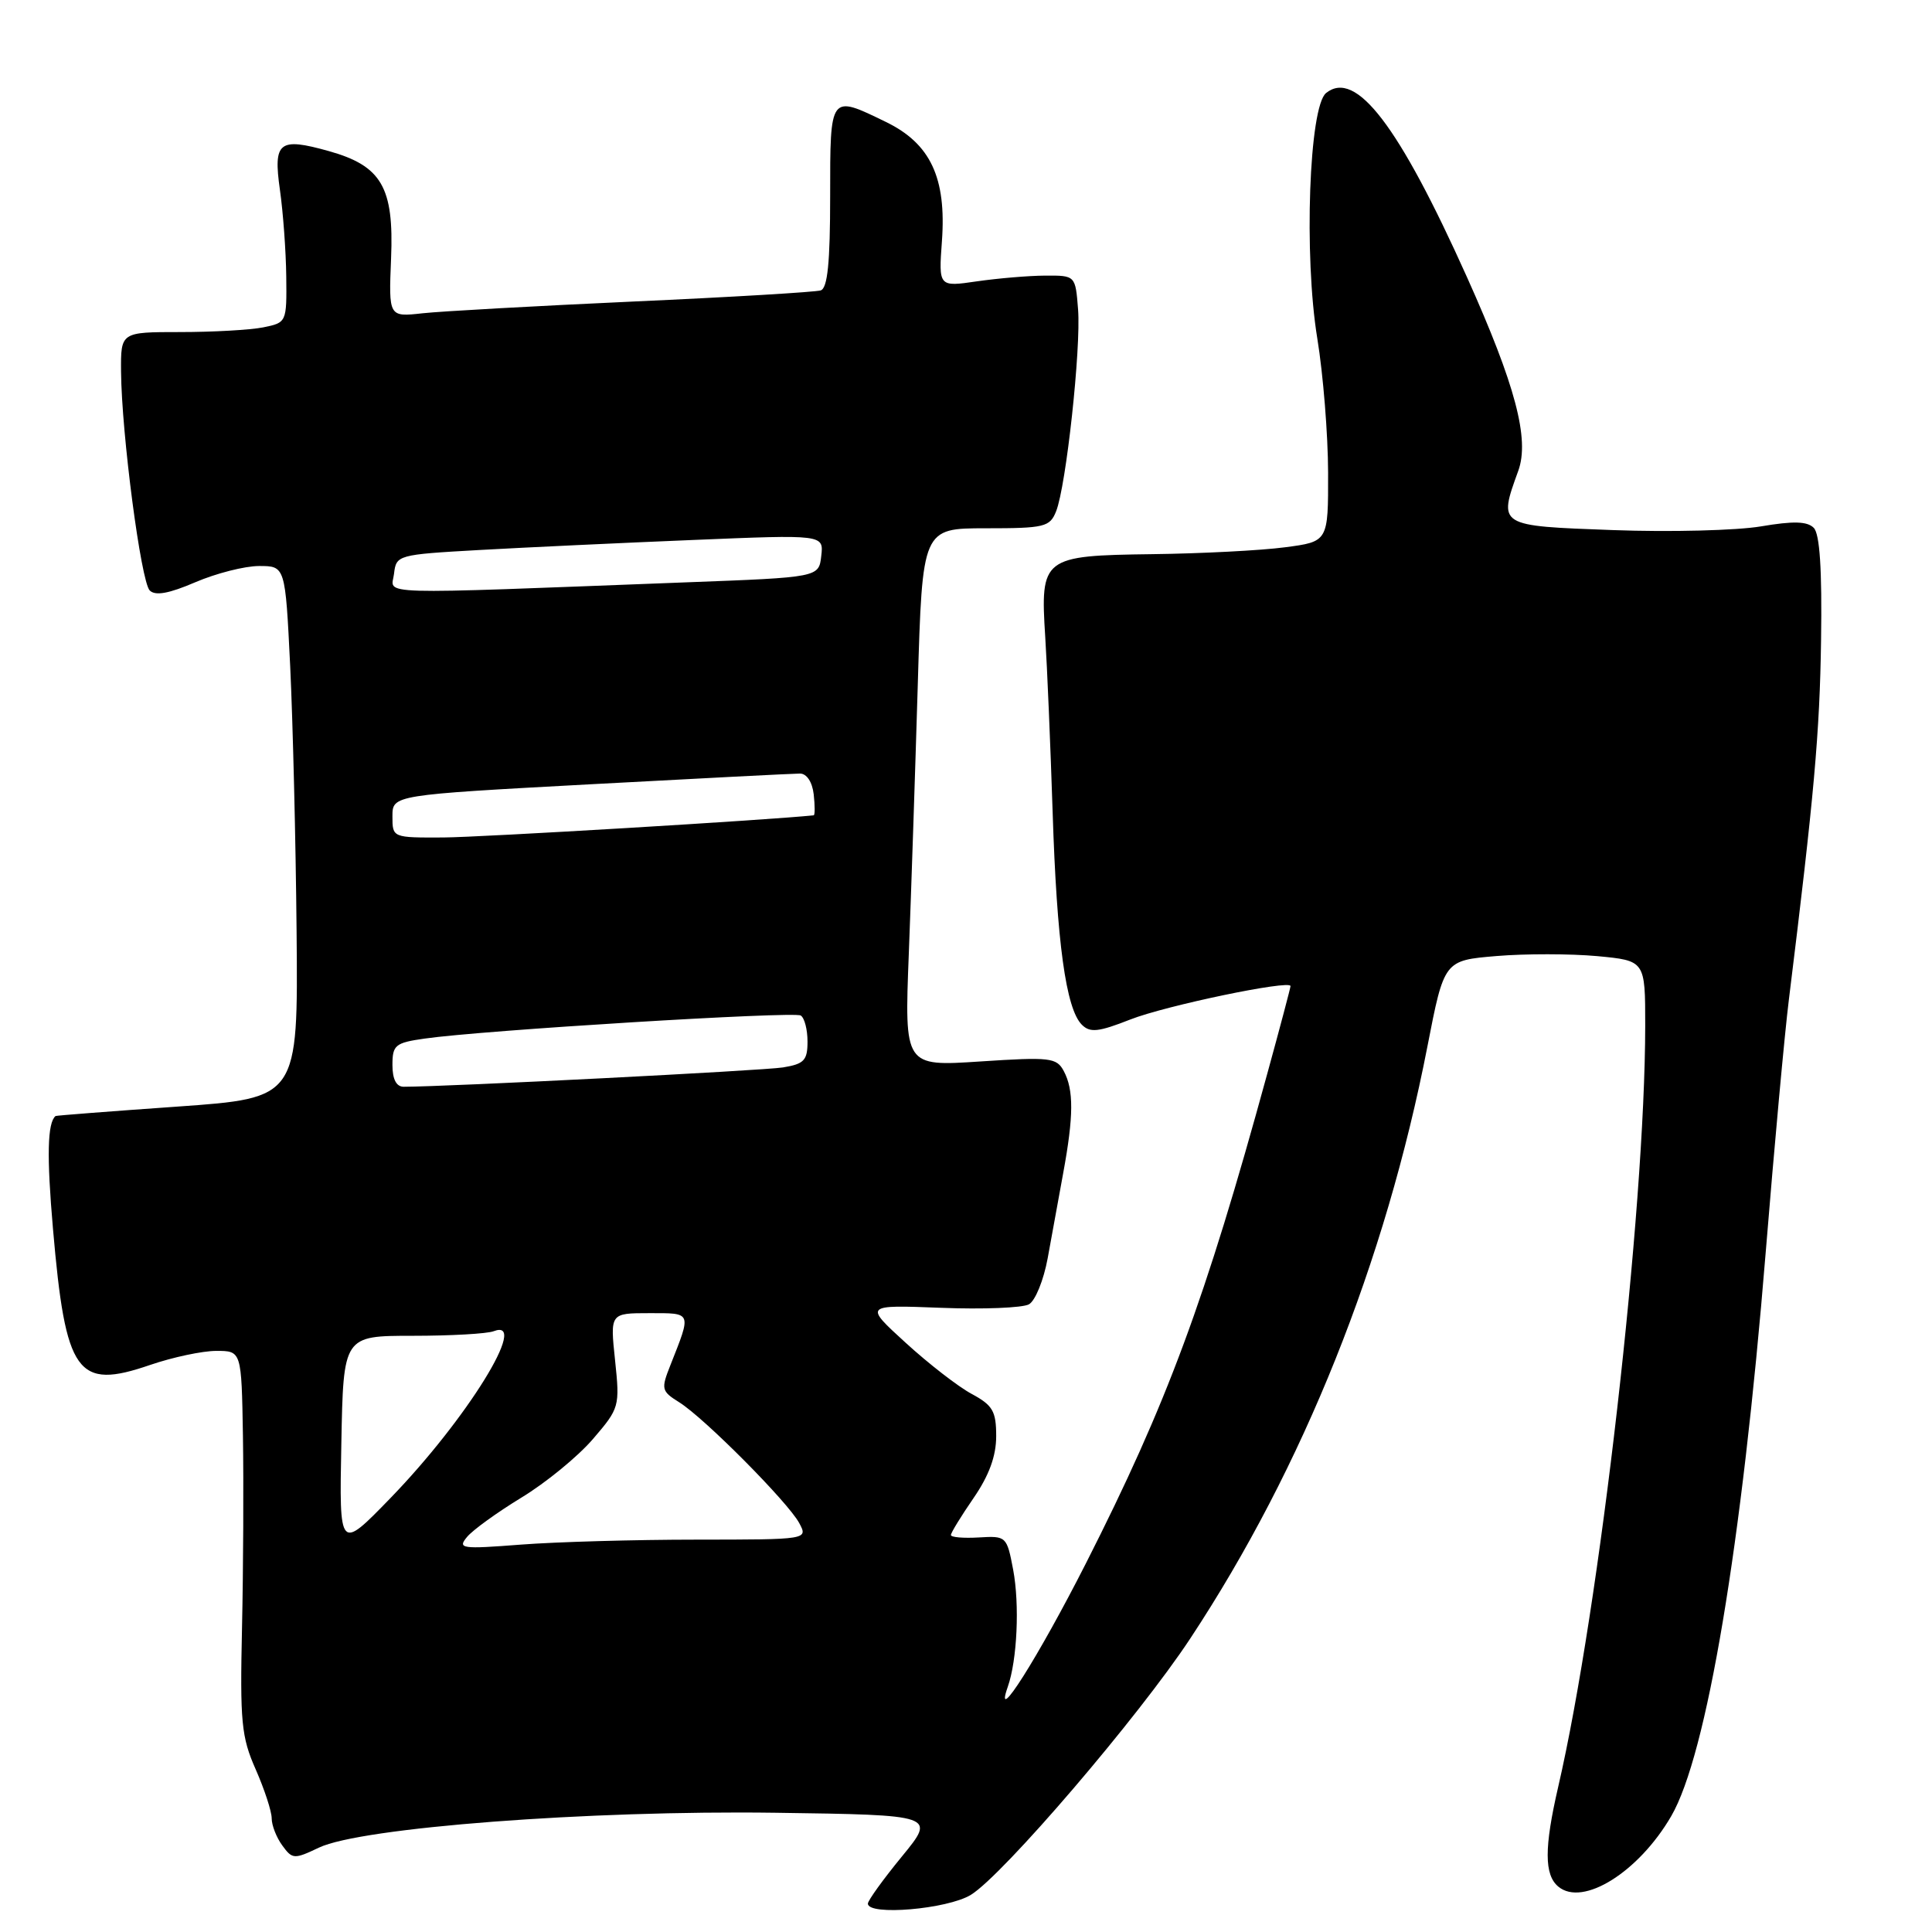 <?xml version="1.0" encoding="UTF-8" standalone="no"?>
<!DOCTYPE svg PUBLIC "-//W3C//DTD SVG 1.1//EN" "http://www.w3.org/Graphics/SVG/1.1/DTD/svg11.dtd" >
<svg xmlns="http://www.w3.org/2000/svg" xmlns:xlink="http://www.w3.org/1999/xlink" version="1.1" viewBox="0 0 256 256">
 <g >
 <path fill="currentColor"
d=" M 128.64 251.08 C 132.90 248.48 150.90 227.46 157.73 217.09 C 172.70 194.40 183.57 167.26 189.14 138.66 C 191.36 127.26 191.36 127.26 198.30 126.68 C 202.11 126.36 208.10 126.37 211.62 126.69 C 218.00 127.29 218.00 127.29 218.00 135.89 C 217.98 160.44 211.97 213.03 206.46 236.81 C 204.61 244.83 204.61 248.43 206.49 249.99 C 209.74 252.69 217.14 248.06 221.45 240.64 C 226.15 232.55 230.80 204.80 233.96 166.00 C 235.10 151.97 236.48 136.90 237.03 132.50 C 240.37 105.51 241.13 97.08 241.30 84.81 C 241.44 75.46 241.13 70.75 240.33 69.94 C 239.46 69.07 237.63 69.02 233.33 69.75 C 230.12 70.29 221.31 70.52 213.75 70.24 C 198.42 69.68 198.52 69.74 201.18 62.38 C 202.70 58.18 200.80 51.02 194.39 36.74 C 185.34 16.59 179.66 9.17 175.72 12.32 C 173.46 14.11 172.75 33.89 174.55 44.85 C 175.33 49.61 175.97 57.61 175.98 62.63 C 176.00 71.77 176.00 71.77 170.25 72.52 C 167.09 72.94 159.16 73.35 152.64 73.43 C 138.14 73.62 137.83 73.86 138.50 84.41 C 138.75 88.31 139.19 98.74 139.48 107.60 C 140.03 124.86 141.24 133.67 143.35 135.78 C 144.44 136.87 145.55 136.75 149.77 135.09 C 154.44 133.25 171.00 129.80 171.00 130.66 C 171.00 130.87 169.62 136.09 167.92 142.27 C 159.67 172.39 154.66 185.92 143.88 207.17 C 137.55 219.63 131.57 229.08 133.54 223.50 C 134.78 219.96 135.12 212.63 134.25 208.00 C 133.41 203.57 133.34 203.50 129.70 203.72 C 127.66 203.84 126.00 203.70 126.00 203.40 C 126.00 203.10 127.35 200.90 129.00 198.50 C 131.06 195.51 132.00 192.93 132.00 190.30 C 132.00 186.99 131.55 186.21 128.75 184.70 C 126.96 183.74 123.03 180.69 120.00 177.92 C 114.50 172.90 114.50 172.90 124.65 173.29 C 130.24 173.51 135.50 173.30 136.34 172.83 C 137.18 172.36 138.29 169.62 138.82 166.74 C 139.34 163.86 140.27 158.77 140.88 155.44 C 142.27 147.90 142.29 144.42 140.96 141.93 C 140.01 140.14 139.16 140.04 129.88 140.65 C 119.84 141.31 119.84 141.31 120.42 126.41 C 120.74 118.21 121.27 102.16 121.61 90.75 C 122.22 70.00 122.22 70.00 130.63 70.00 C 138.42 70.00 139.11 69.83 139.94 67.75 C 141.27 64.41 143.25 46.17 142.85 41.00 C 142.50 36.50 142.50 36.50 138.50 36.52 C 136.30 36.53 132.22 36.88 129.44 37.28 C 124.37 38.02 124.37 38.02 124.81 31.95 C 125.42 23.56 123.29 19.02 117.39 16.16 C 109.93 12.53 110.00 12.44 110.00 26.03 C 110.00 34.77 109.66 38.18 108.75 38.48 C 108.06 38.70 96.93 39.37 84.00 39.95 C 71.07 40.54 58.48 41.24 56.00 41.51 C 51.50 42.01 51.50 42.01 51.82 34.23 C 52.21 24.81 50.56 21.98 43.57 20.02 C 36.96 18.17 36.19 18.78 37.09 25.15 C 37.51 28.09 37.89 33.26 37.93 36.63 C 38.00 42.71 37.98 42.75 34.87 43.38 C 33.16 43.72 28.21 44.00 23.87 44.00 C 16.00 44.00 16.00 44.00 16.04 49.25 C 16.11 57.49 18.68 77.08 19.84 78.24 C 20.58 78.98 22.39 78.65 25.88 77.15 C 28.63 75.97 32.43 75.00 34.33 75.00 C 37.80 75.00 37.80 75.00 38.45 88.25 C 38.80 95.54 39.19 111.40 39.30 123.50 C 39.50 145.50 39.50 145.50 23.50 146.63 C 14.70 147.25 7.44 147.81 7.36 147.88 C 6.28 148.78 6.18 153.17 7.02 162.83 C 8.69 182.11 10.19 184.20 19.90 180.86 C 22.88 179.84 26.82 179.00 28.66 179.00 C 32.00 179.00 32.00 179.00 32.19 190.25 C 32.29 196.44 32.24 207.83 32.07 215.58 C 31.79 228.16 31.98 230.16 33.88 234.45 C 35.04 237.09 36.00 240.01 36.00 240.94 C 36.00 241.86 36.63 243.48 37.41 244.54 C 38.74 246.37 38.98 246.38 42.26 244.82 C 47.83 242.16 78.03 239.86 102.76 240.20 C 124.01 240.50 124.01 240.50 119.51 245.99 C 117.03 249.01 115.00 251.83 115.00 252.24 C 115.00 253.88 125.53 252.98 128.64 251.08 Z  M 45.23 191.25 C 45.50 177.00 45.50 177.00 54.67 177.00 C 59.71 177.00 64.55 176.73 65.42 176.39 C 70.22 174.55 61.85 188.07 51.74 198.50 C 44.95 205.50 44.95 205.50 45.23 191.25 Z  M 61.88 203.66 C 62.63 202.74 65.88 200.40 69.09 198.44 C 72.31 196.49 76.56 193.01 78.55 190.70 C 82.09 186.58 82.14 186.38 81.50 180.25 C 80.84 174.00 80.84 174.00 86.04 174.00 C 91.73 174.00 91.64 173.78 88.84 180.87 C 87.57 184.06 87.63 184.33 90.00 185.81 C 93.34 187.90 104.42 199.06 105.90 201.81 C 107.07 204.00 107.07 204.00 92.29 204.01 C 84.15 204.01 73.67 204.31 69.00 204.67 C 61.14 205.28 60.60 205.20 61.88 203.66 Z  M 52.00 141.11 C 52.00 138.48 52.37 138.17 56.25 137.62 C 63.84 136.52 105.18 133.99 106.10 134.56 C 106.60 134.87 107.00 136.42 107.00 138.01 C 107.00 140.51 106.55 140.98 103.75 141.44 C 101.14 141.86 59.18 144.00 53.49 144.00 C 52.51 144.00 52.00 143.00 52.00 141.11 Z  M 52.00 108.17 C 52.00 105.34 52.00 105.34 78.25 103.92 C 92.69 103.14 105.17 102.50 106.00 102.50 C 106.89 102.50 107.63 103.61 107.82 105.25 C 107.99 106.76 107.99 108.02 107.82 108.03 C 102.40 108.63 63.56 110.95 58.75 110.97 C 52.00 111.00 52.00 111.00 52.00 108.17 Z  M 52.21 76.03 C 52.50 73.54 52.67 73.49 63.50 72.88 C 69.55 72.54 82.30 71.94 91.82 71.55 C 109.15 70.83 109.15 70.83 108.82 73.67 C 108.50 76.50 108.50 76.50 91.00 77.16 C 48.53 78.78 51.87 78.88 52.21 76.03 Z "/>
</g>
</svg>